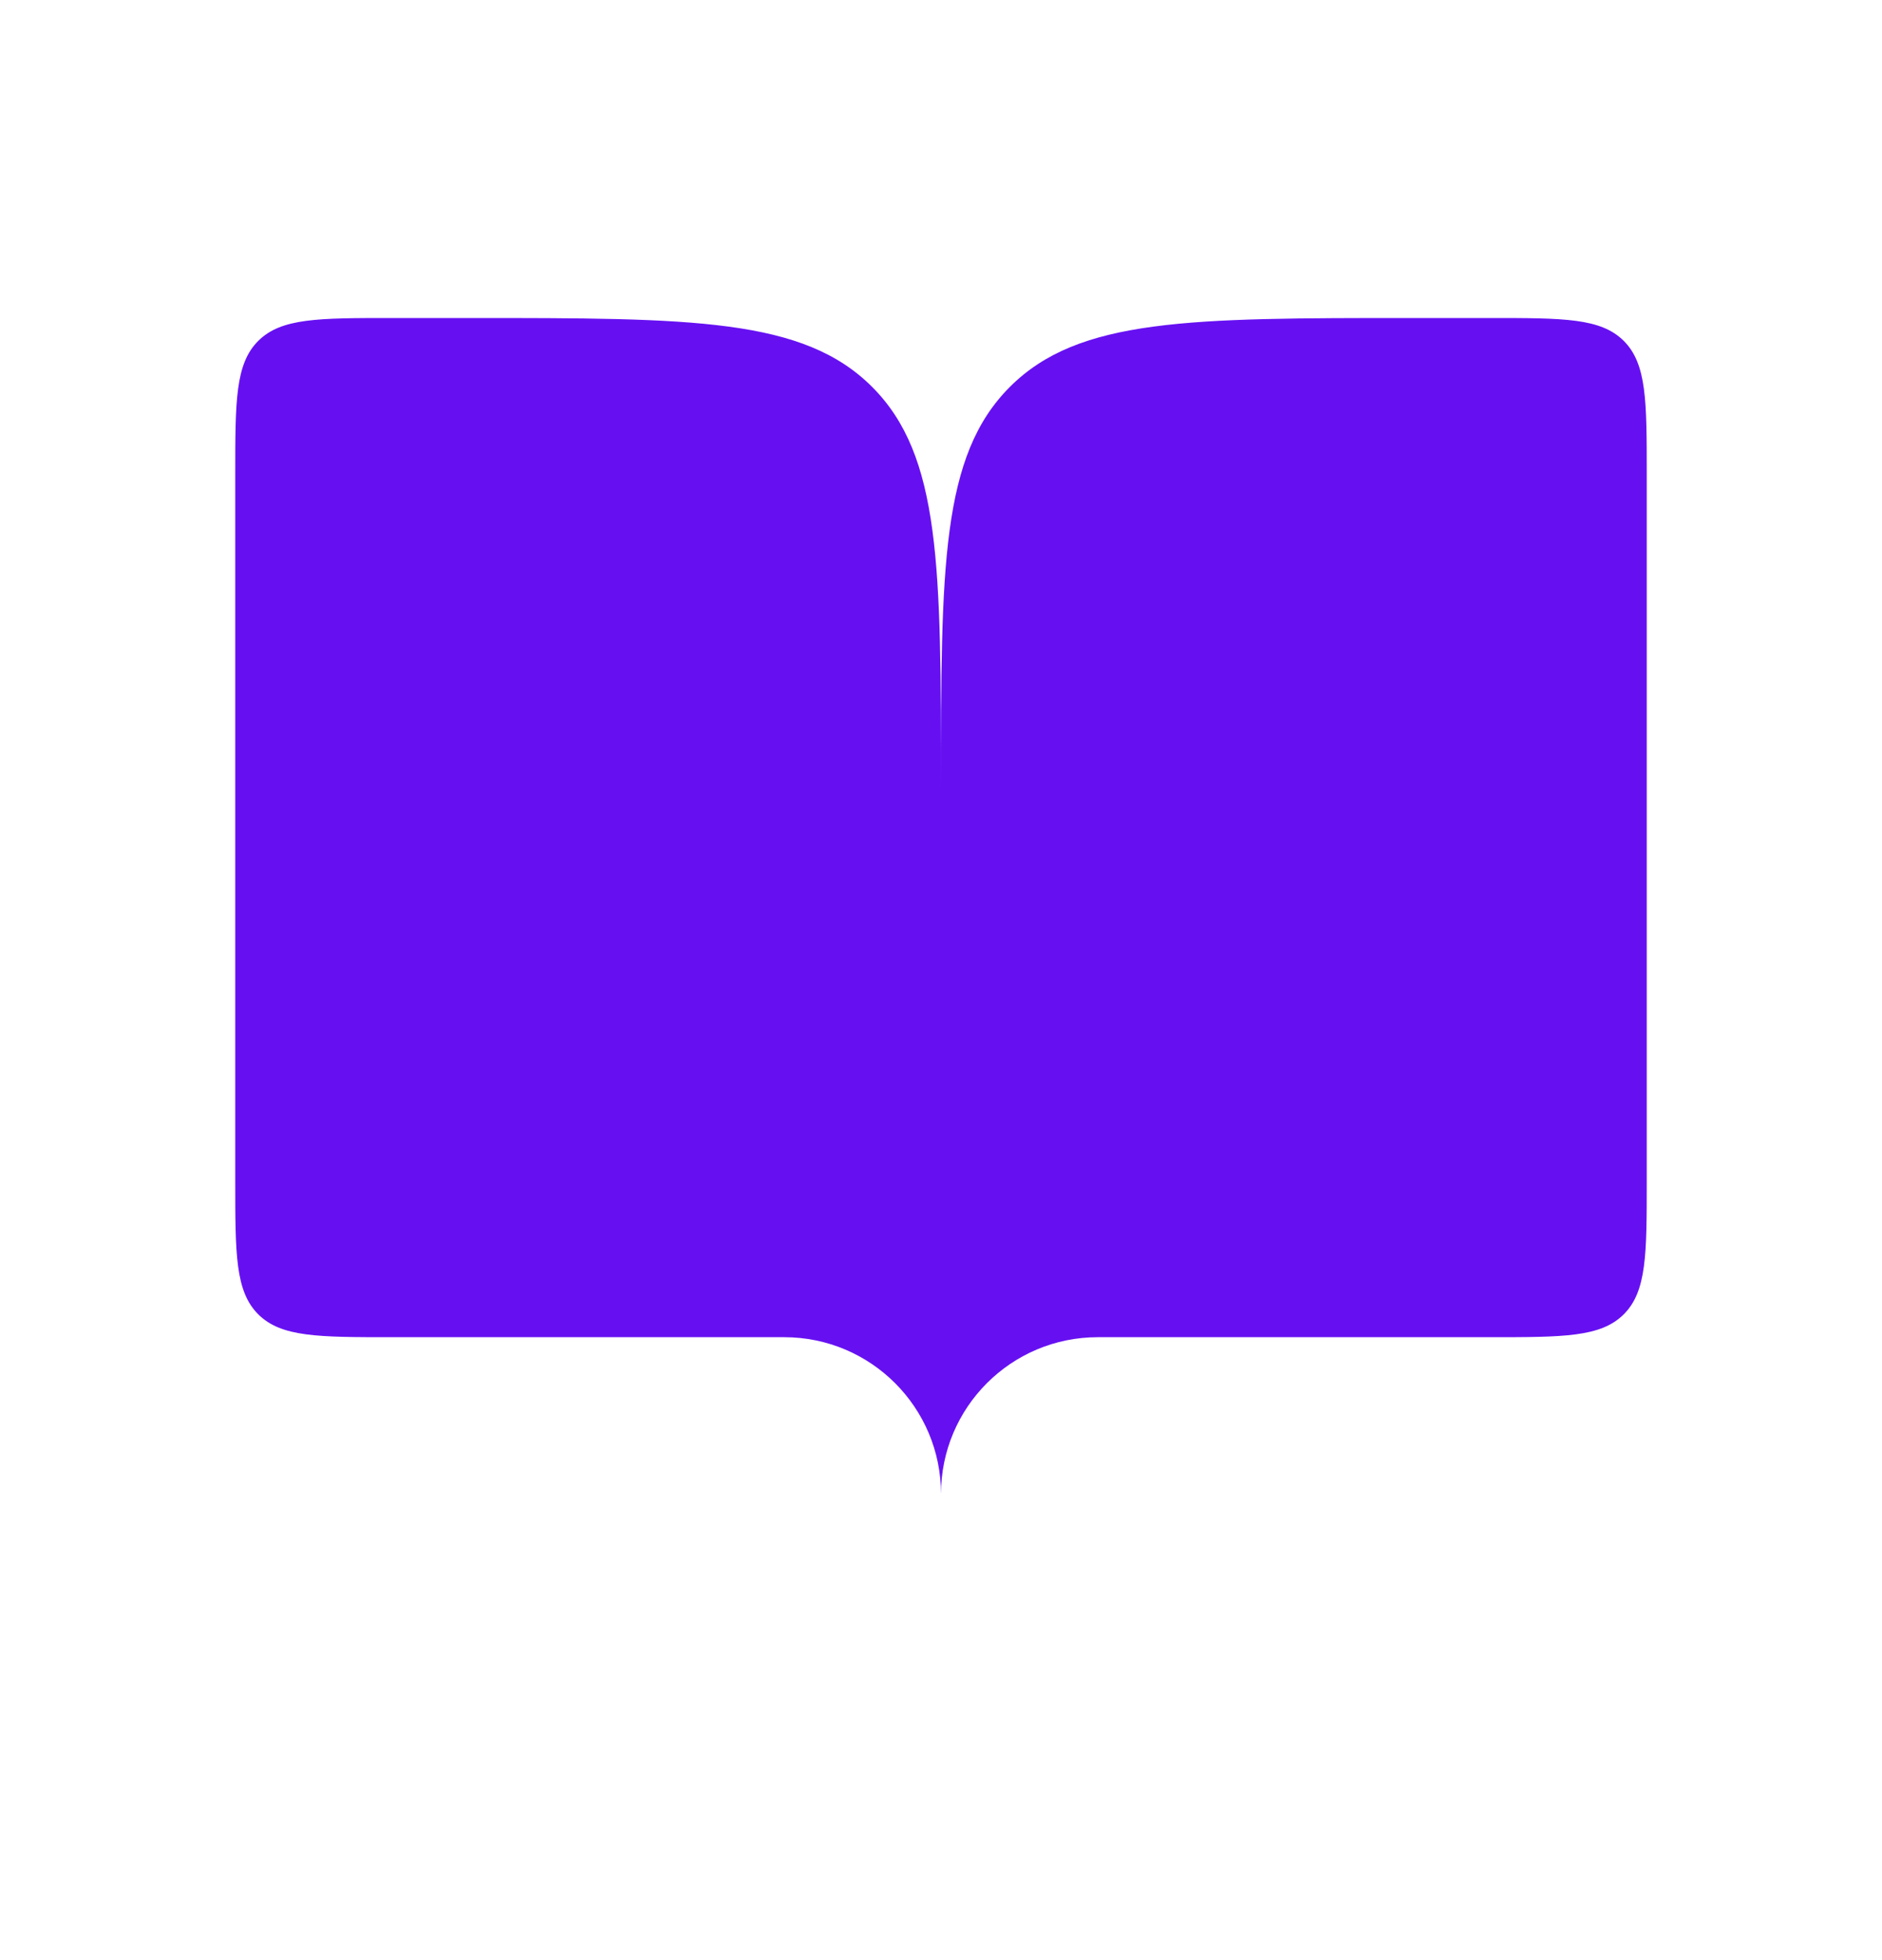 <svg width="24" height="25" viewBox="0 0 24 25" fill="none" xmlns="http://www.w3.org/2000/svg">
<g id="Book_open_fill">
<path id="Vector 58" d="M5 17.055H10C11.105 17.055 12 17.951 12 19.055V10.056C12 7.227 12 5.813 11.121 4.934C10.243 4.056 8.828 4.056 6 4.056H5C4.057 4.056 3.586 4.056 3.293 4.348C3 4.641 3 5.113 3 6.056V15.056C3 15.998 3 16.47 3.293 16.763C3.586 17.055 4.057 17.055 5 17.055Z" fill="#6610F2"/>
<path id="Vector 59" d="M19 17.055H14C12.895 17.055 12 17.951 12 19.055V10.056C12 7.227 12 5.813 12.879 4.934C13.757 4.056 15.172 4.056 18 4.056H19C19.943 4.056 20.414 4.056 20.707 4.348C21 4.641 21 5.113 21 6.056V15.056C21 15.998 21 16.47 20.707 16.763C20.414 17.055 19.943 17.055 19 17.055Z" fill="#6610F2"/>
</g>
</svg>
